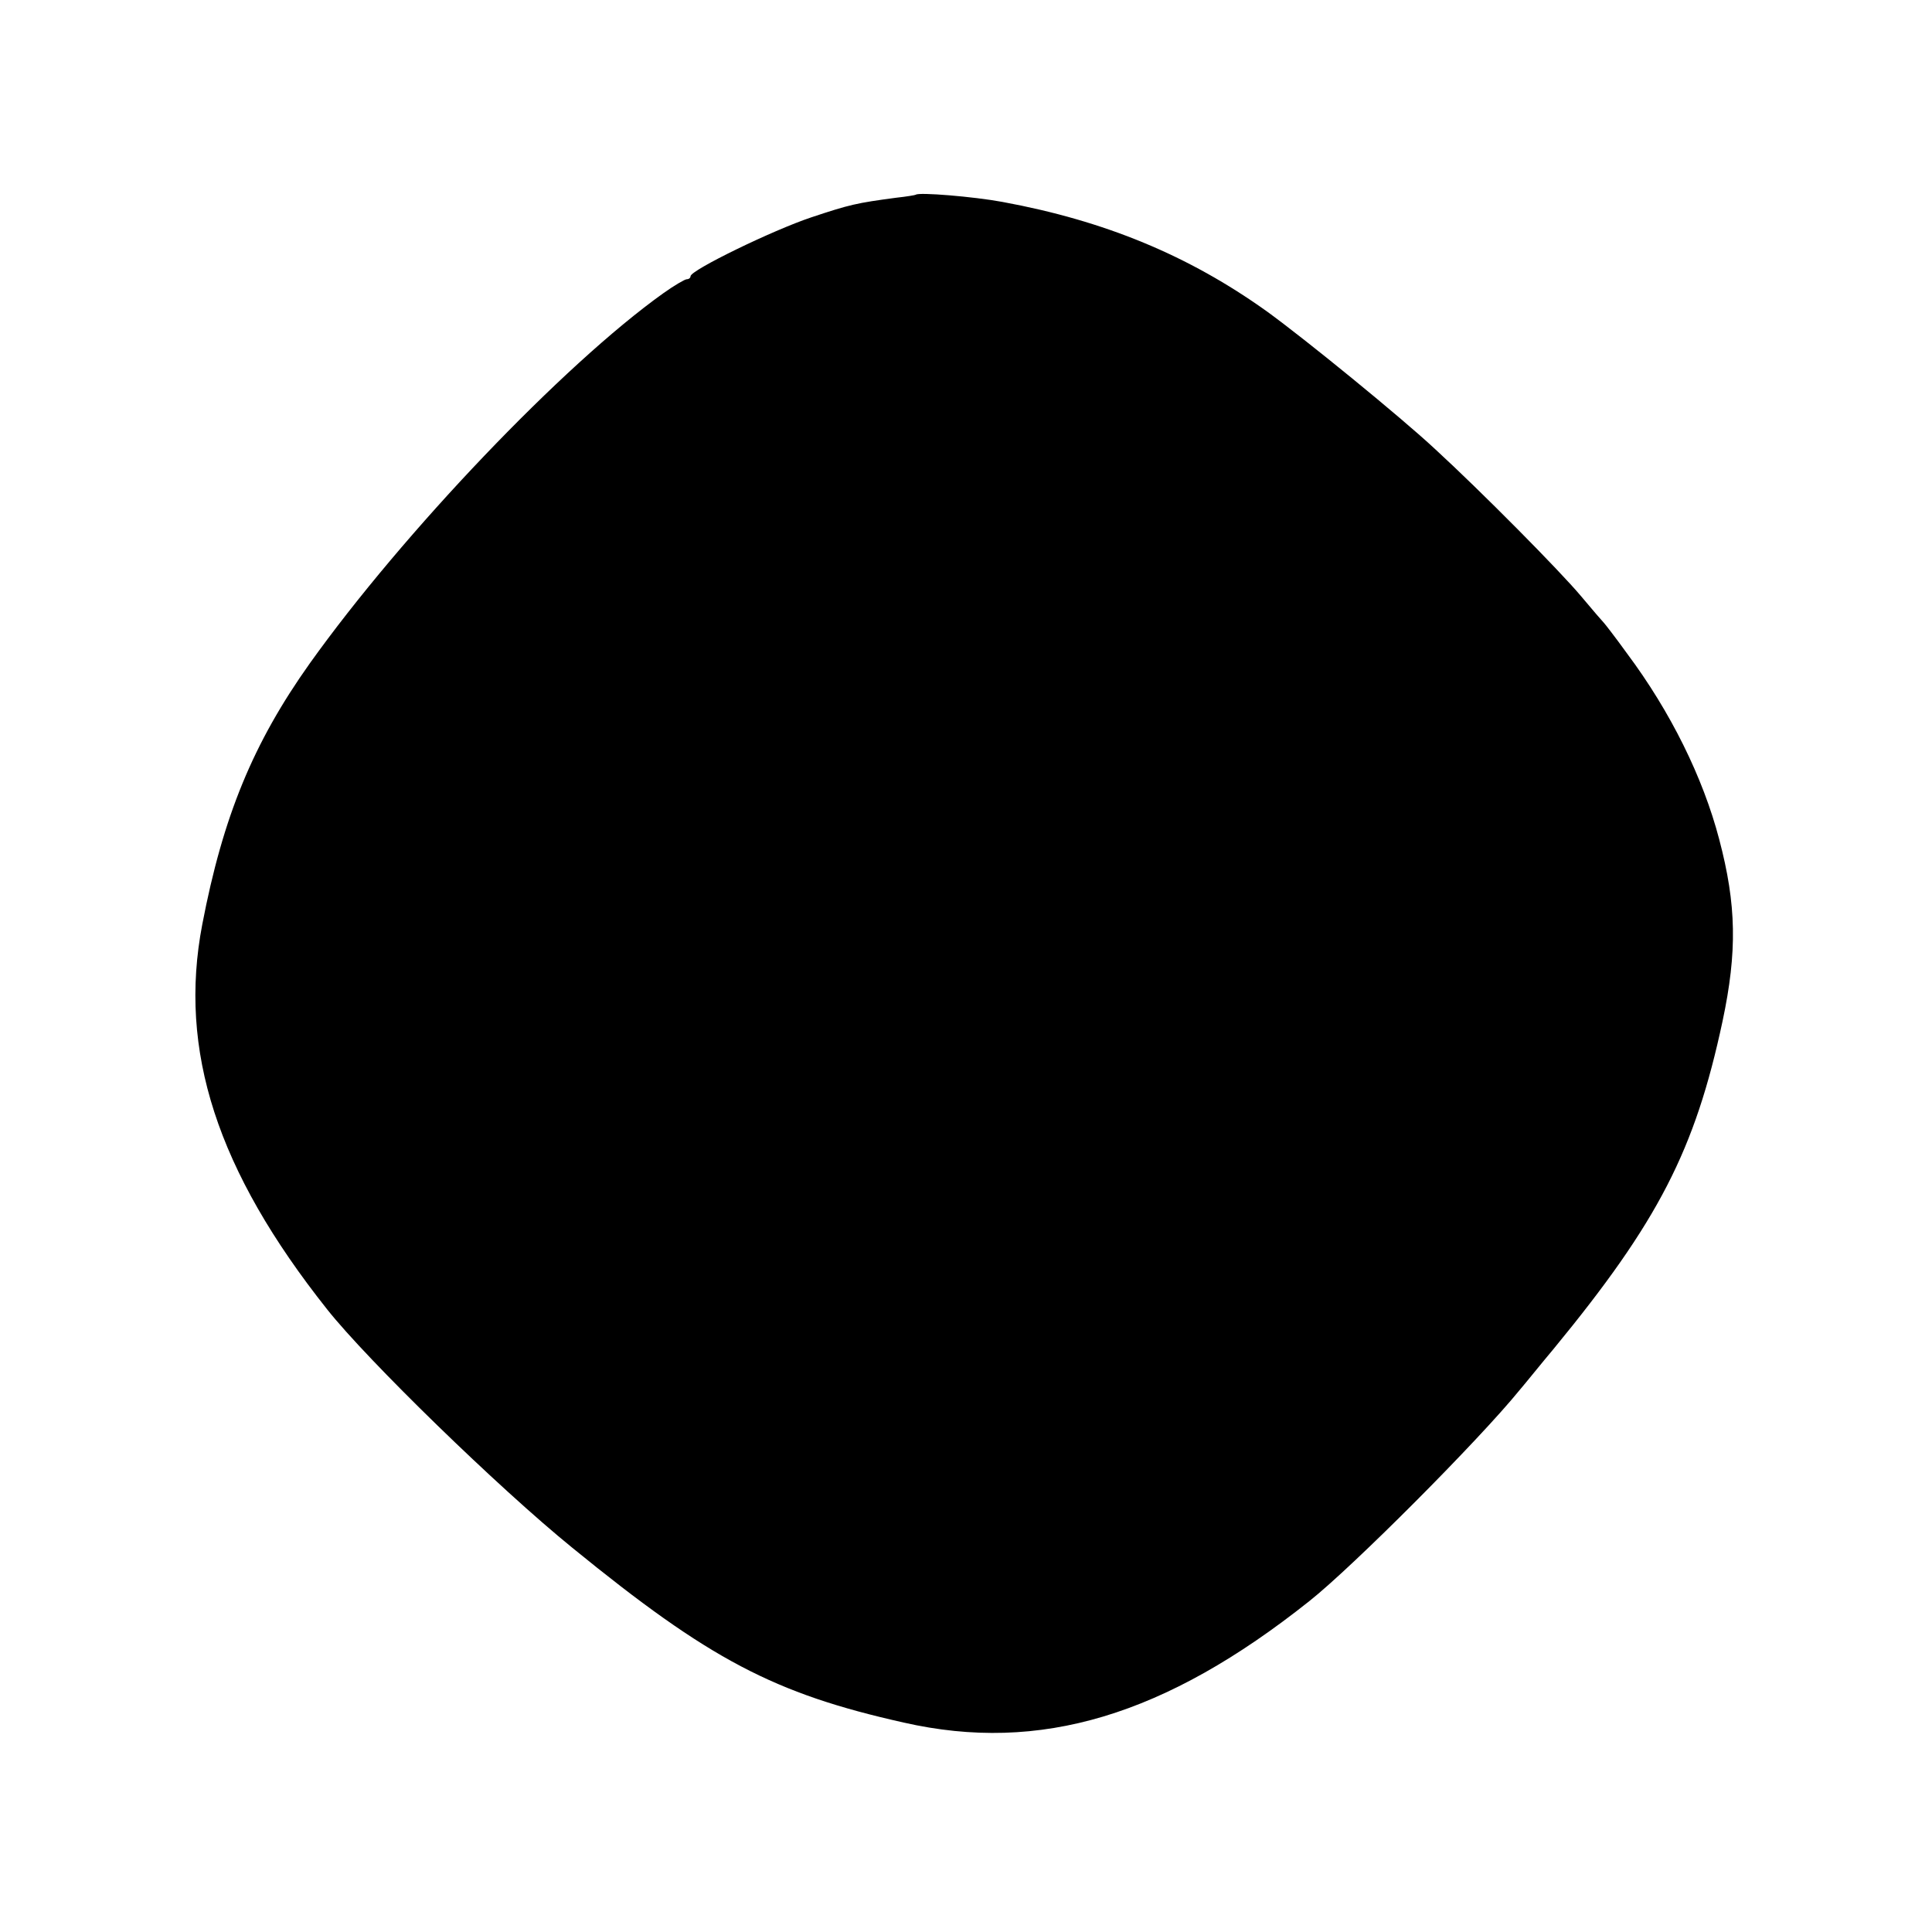 <?xml version="1.0" standalone="no"?>
<!DOCTYPE svg PUBLIC "-//W3C//DTD SVG 20010904//EN"
 "http://www.w3.org/TR/2001/REC-SVG-20010904/DTD/svg10.dtd">
<svg version="1.0" xmlns="http://www.w3.org/2000/svg"
 width="512pt" height="512pt" viewBox="0 0 512 512"
 preserveAspectRatio="xMidYMid meet">
<g transform="translate(0,512) scale(0.1,-0.1)"
fill="#000000" stroke="none">
<path d="M2427 4604 c-1 -1 -24 -5 -52 -8 -105 -14 -123 -18 -225 -52 -102
-34 -320 -140 -320 -156 0 -4 -4 -8 -10 -8 -5 0 -34 -17 -62 -37 -265 -189
-690 -635 -937 -981 -150 -211 -230 -405 -285 -692 -64 -334 39 -652 331
-1020 107 -135 453 -472 650 -632 363 -296 534 -386 878 -463 361 -82 693 18
1075 322 115 91 449 426 557 559 18 21 58 71 90 109 278 338 375 527 448 869
39 184 37 308 -9 482 -43 164 -129 338 -244 492 -31 43 -59 79 -62 82 -3 3
-30 34 -60 70 -57 68 -265 278 -387 390 -90 84 -345 292 -446 365 -207 148
-429 240 -701 290 -76 14 -221 26 -229 19z"/>
</g>
</svg>
